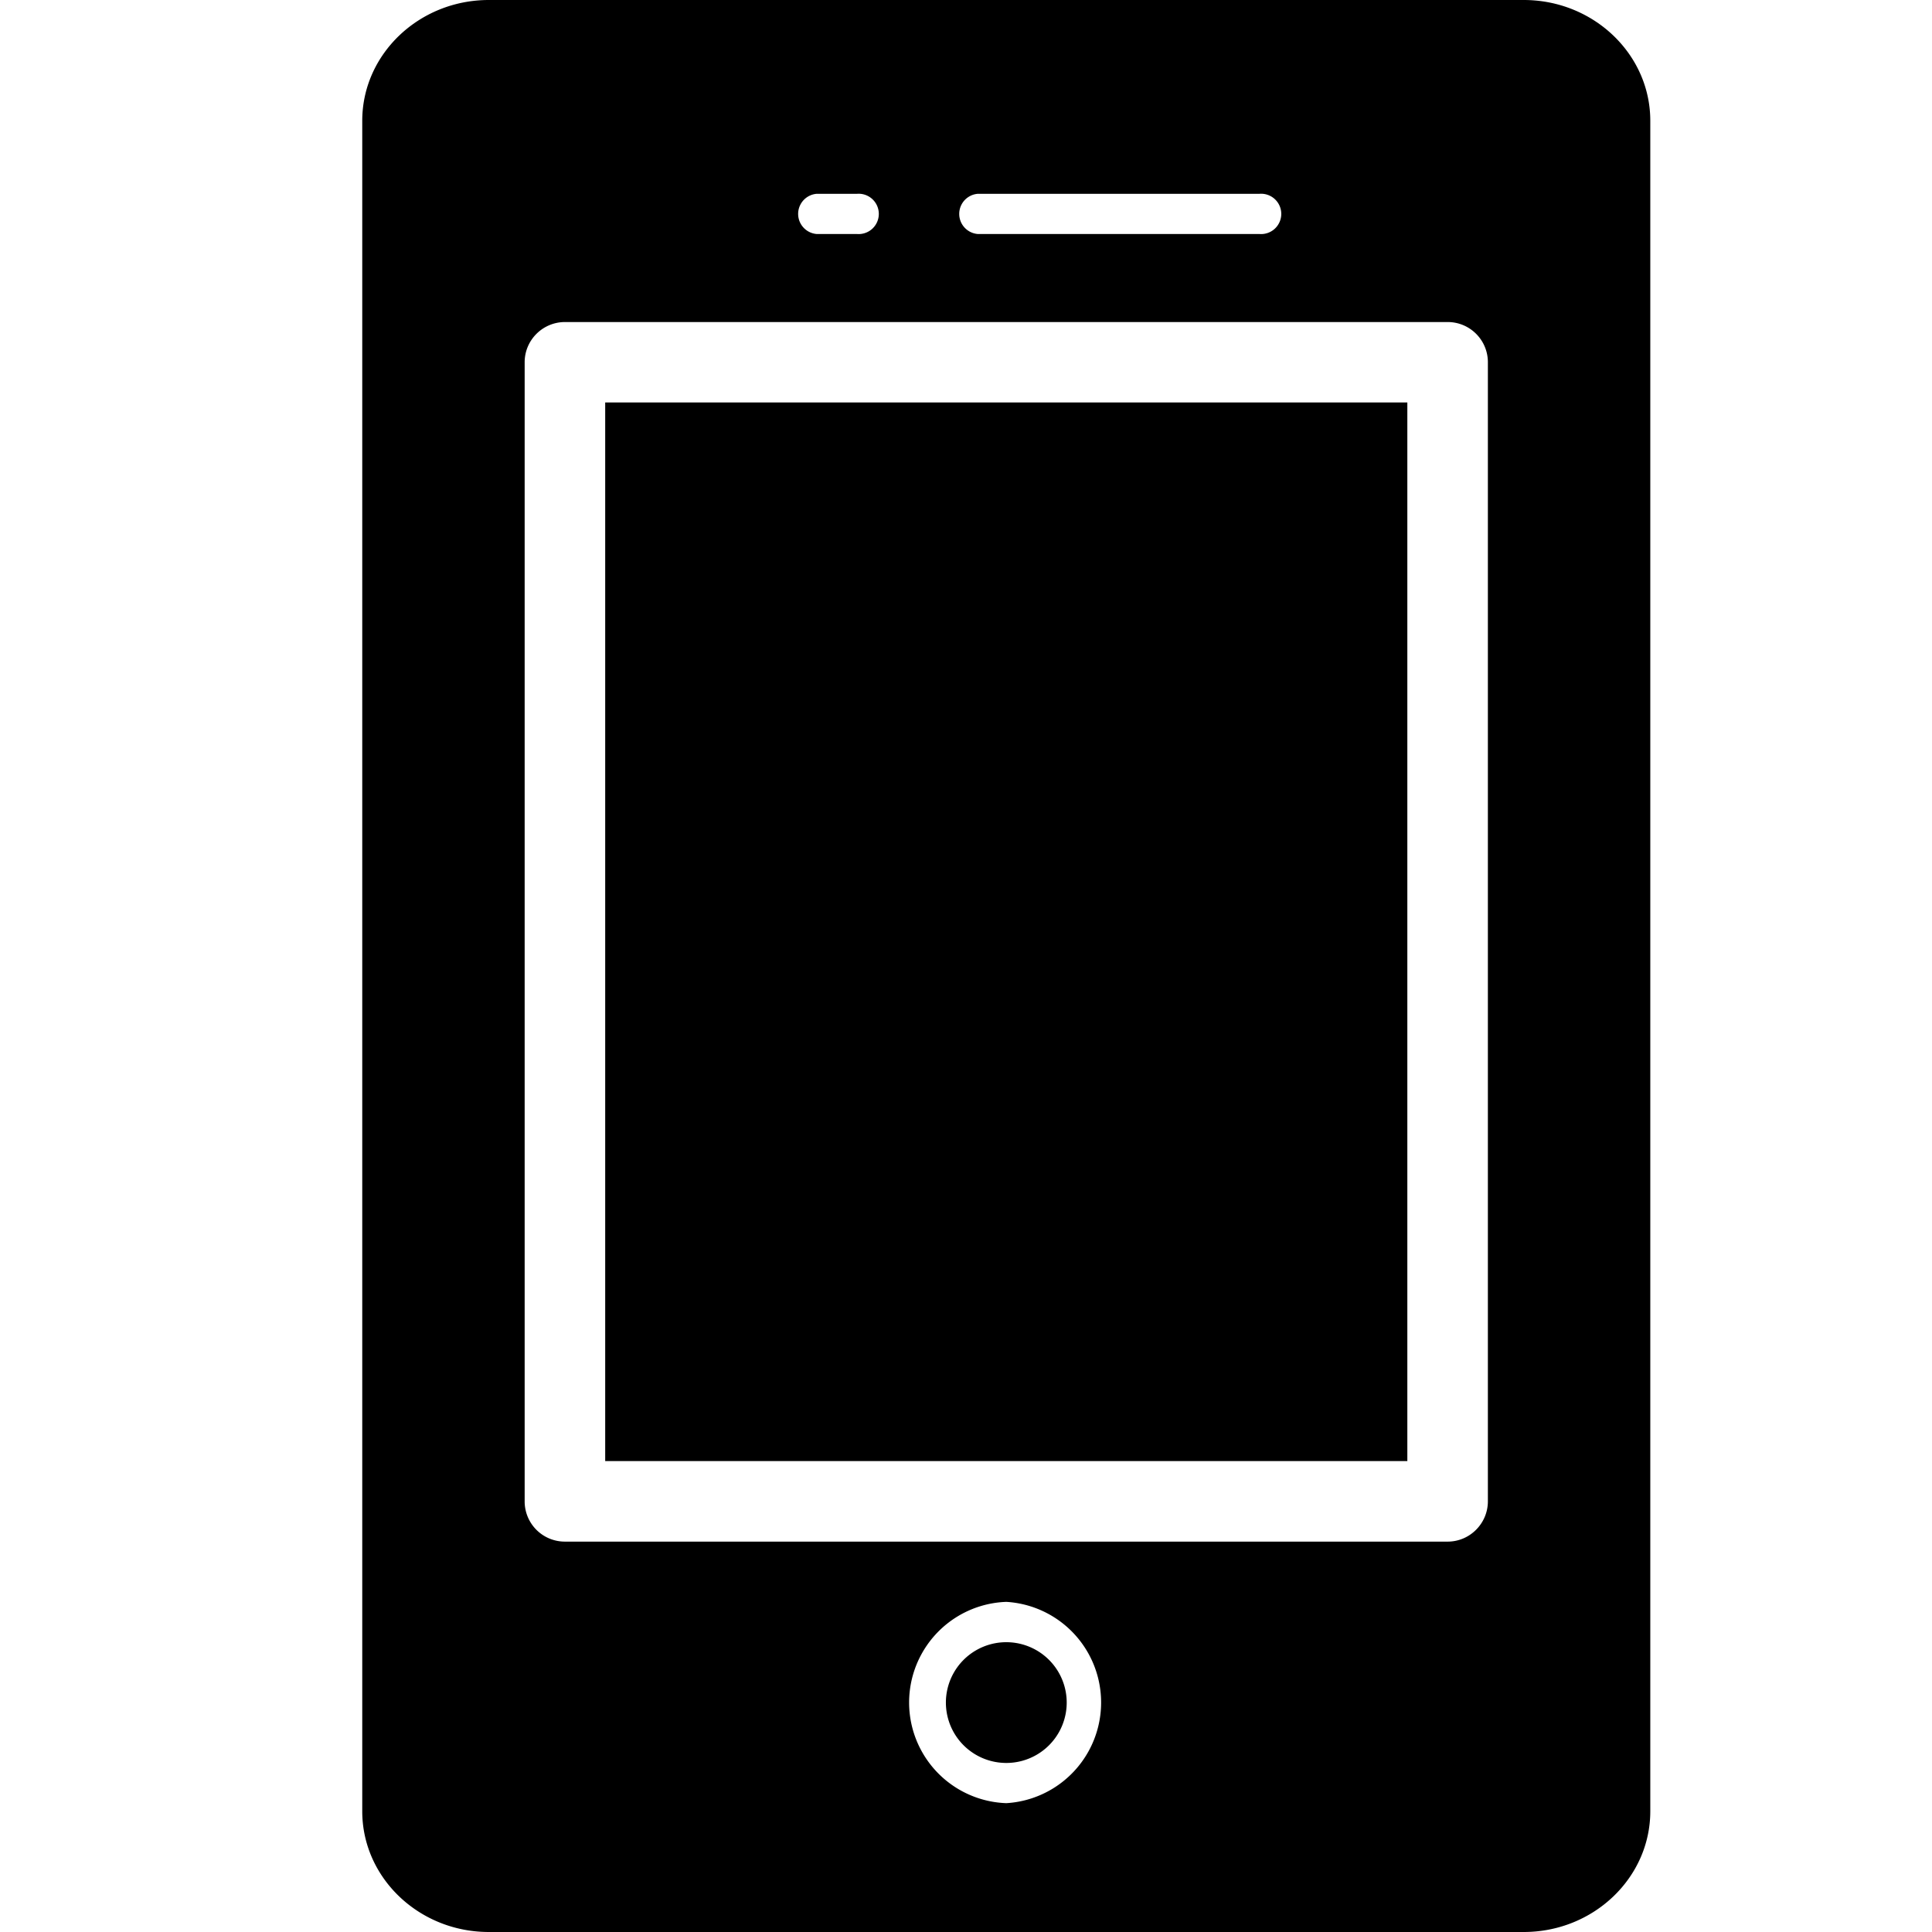 <?xml version="1.0" standalone="no"?><!DOCTYPE svg PUBLIC "-//W3C//DTD SVG 1.1//EN" "http://www.w3.org/Graphics/SVG/1.1/DTD/svg11.dtd"><svg t="1583744203092" class="icon" viewBox="0 0 1024 1024" version="1.1" xmlns="http://www.w3.org/2000/svg" p-id="40973" xmlns:xlink="http://www.w3.org/1999/xlink" width="200" height="200"><defs><style type="text/css"></style></defs><path d="M320.768 213.312h425.152V774.4H320.768z" fill="#000000" p-id="40974"></path><path d="M807.616 0H259.072C222.08 0 192 28.736 192 64v896c0 35.264 30.08 64 67.072 64h548.544c36.992 0 67.072-28.736 67.072-64V64c0-35.264-30.08-64-67.072-64zM518.272 102.72h149.312a10.688 10.688 0 1 1 0 21.312H518.272a10.688 10.688 0 0 1 0-21.312z m-85.376 0h21.376a10.688 10.688 0 1 1 0 21.312h-21.376a10.688 10.688 0 0 1 0-21.312z m100.48 852.992a53.376 53.376 0 0 1 0-106.688 53.44 53.44 0 0 1 0 106.688z m255.232-160c0 11.776-9.6 21.376-21.312 21.376h-467.84a21.312 21.312 0 0 1-21.376-21.376V192c0-11.776 9.6-21.312 21.376-21.312h467.84c11.776 0 21.312 9.536 21.312 21.312v603.712z" fill="#000000" p-id="40975"></path><path d="M533.312 870.4a32 32 0 1 0 0.064 64 32 32 0 0 0 0-64" fill="#000000" p-id="40976"></path></svg>